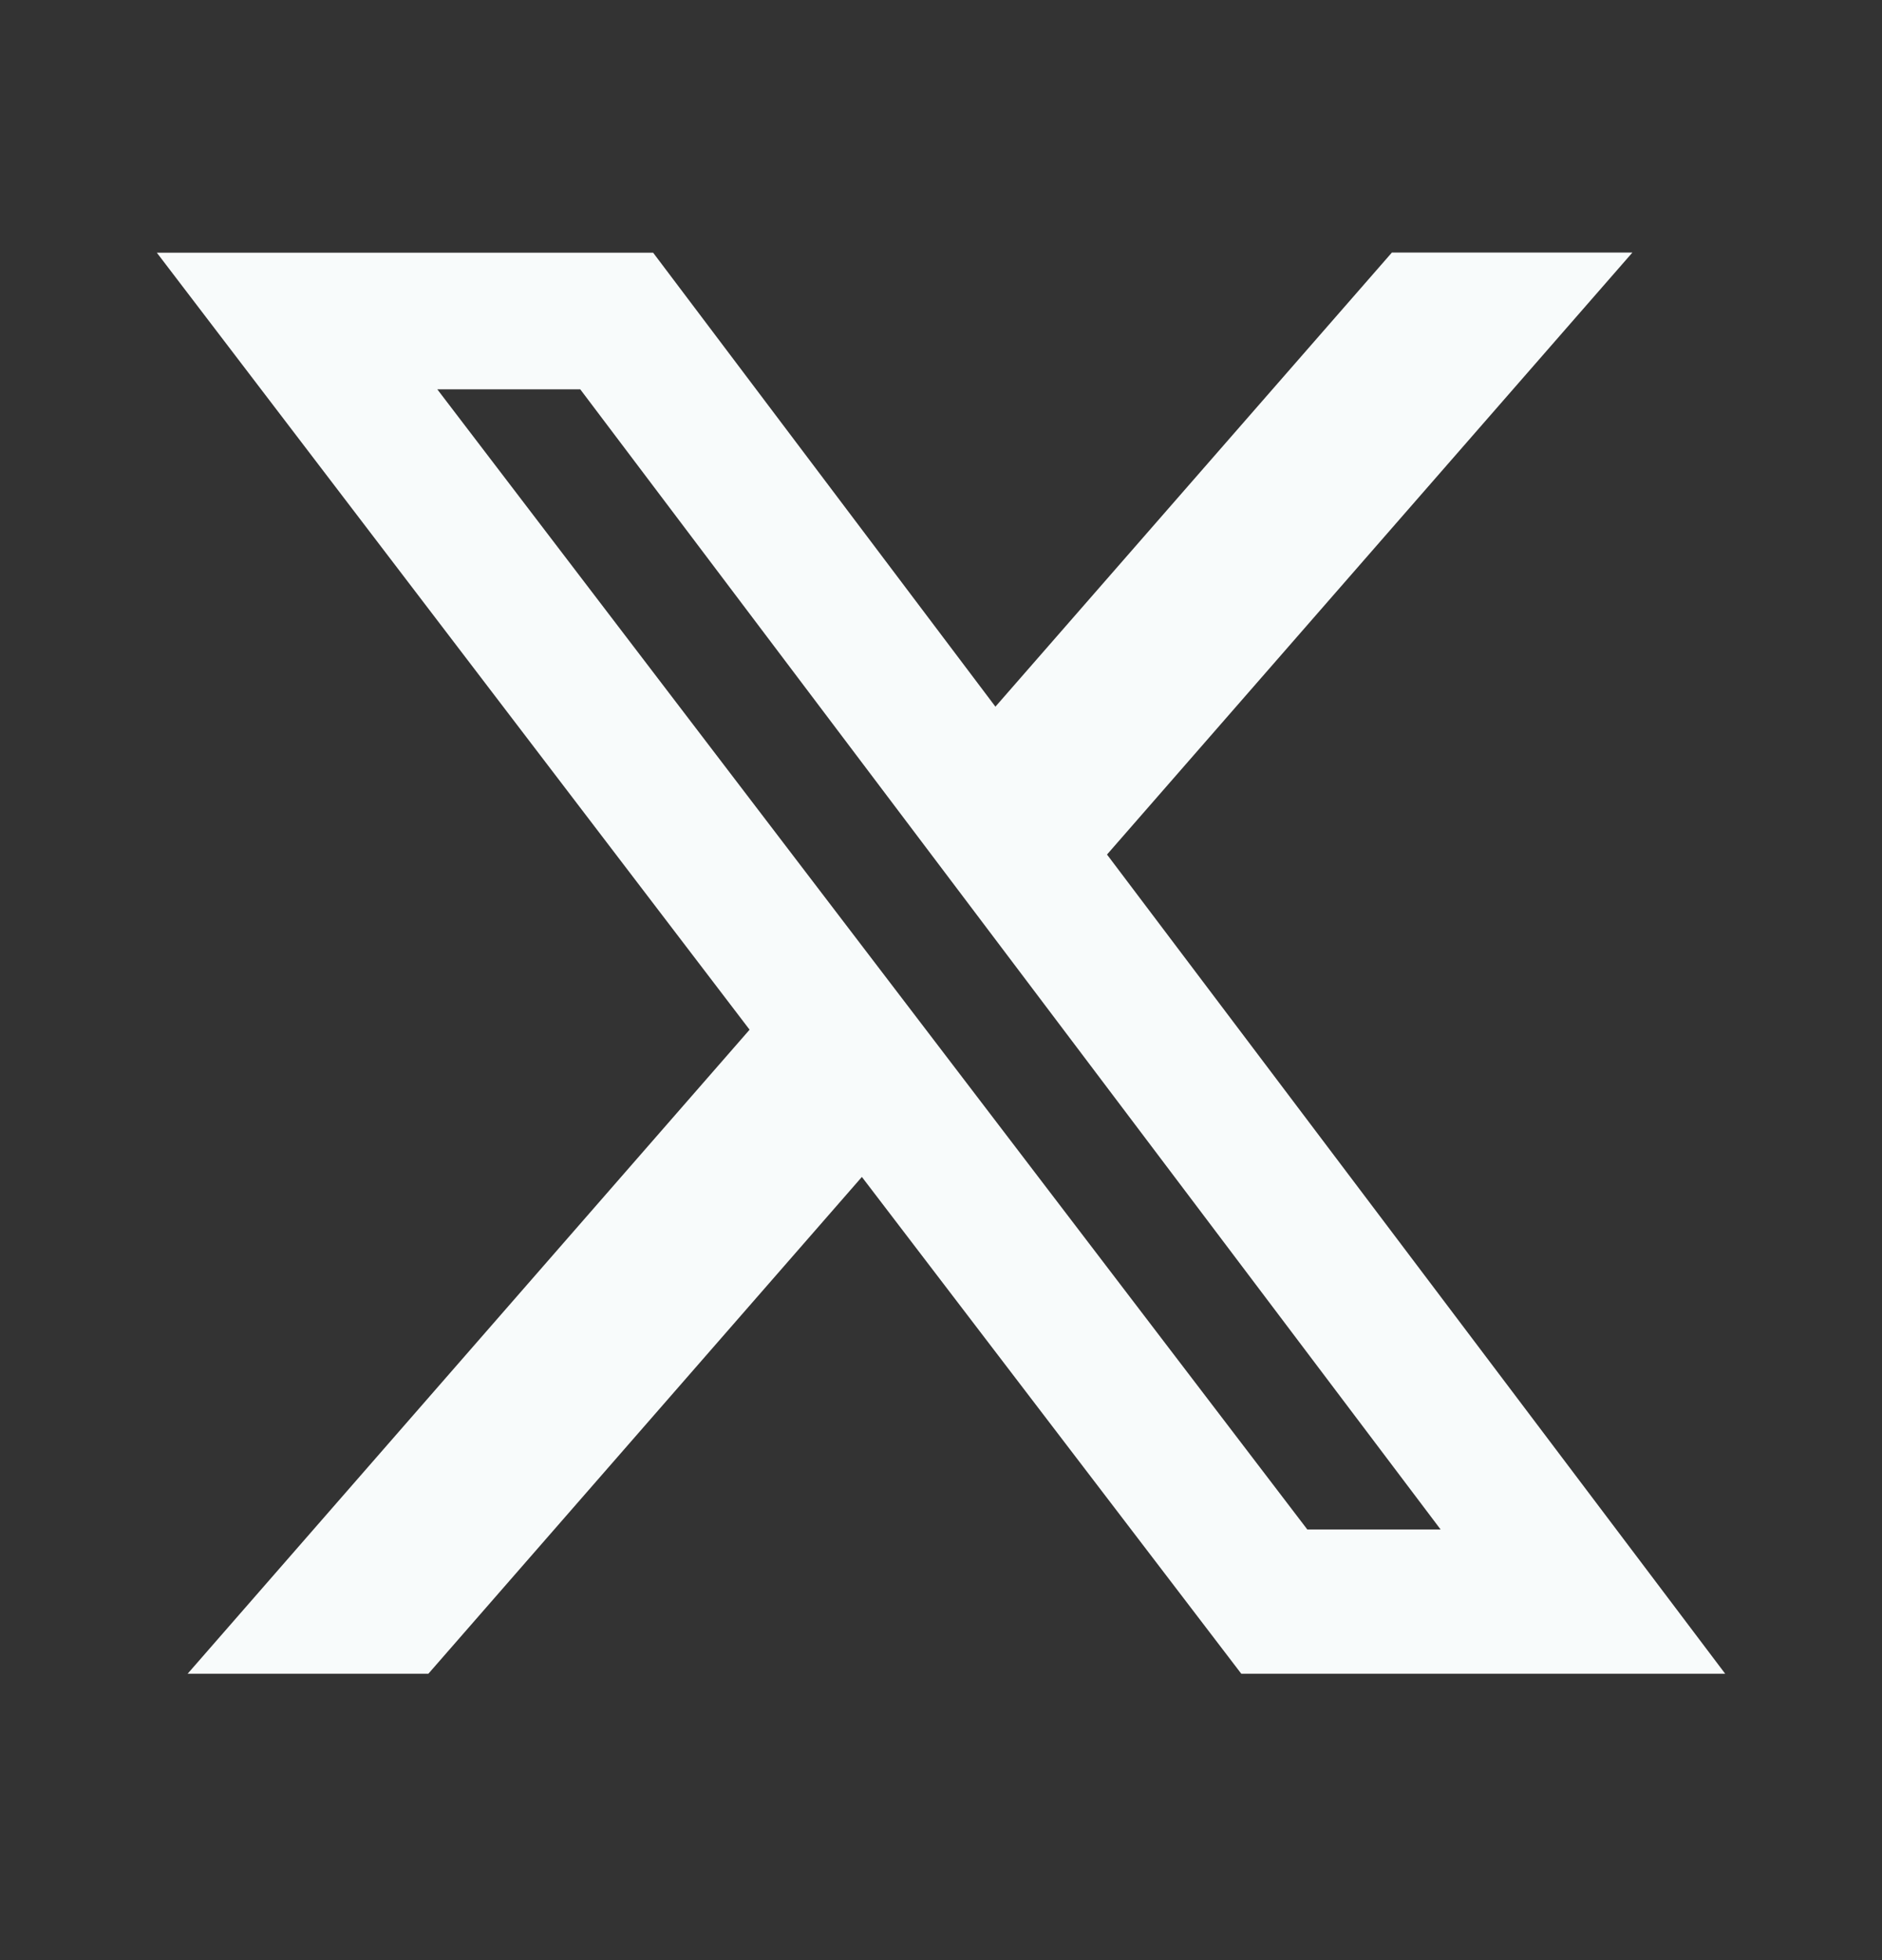 <svg width="24" height="25" viewBox="0 0 24 25" fill="none" xmlns="http://www.w3.org/2000/svg">
<rect x="0" y="0" width="24" height="25" fill="#333333" stroke="none"/>
<path d="M17.75 3.221H20.817L14.117 10.899L22 21.347H15.829L10.991 15.011L5.463 21.347H2.393L9.559 13.133L2 3.223H8.329L12.694 9.013L17.75 3.221ZM16.671 19.507H18.371L7.4 4.966H5.577L16.671 19.507Z" fill="#F8FBFB"/>
</svg>

